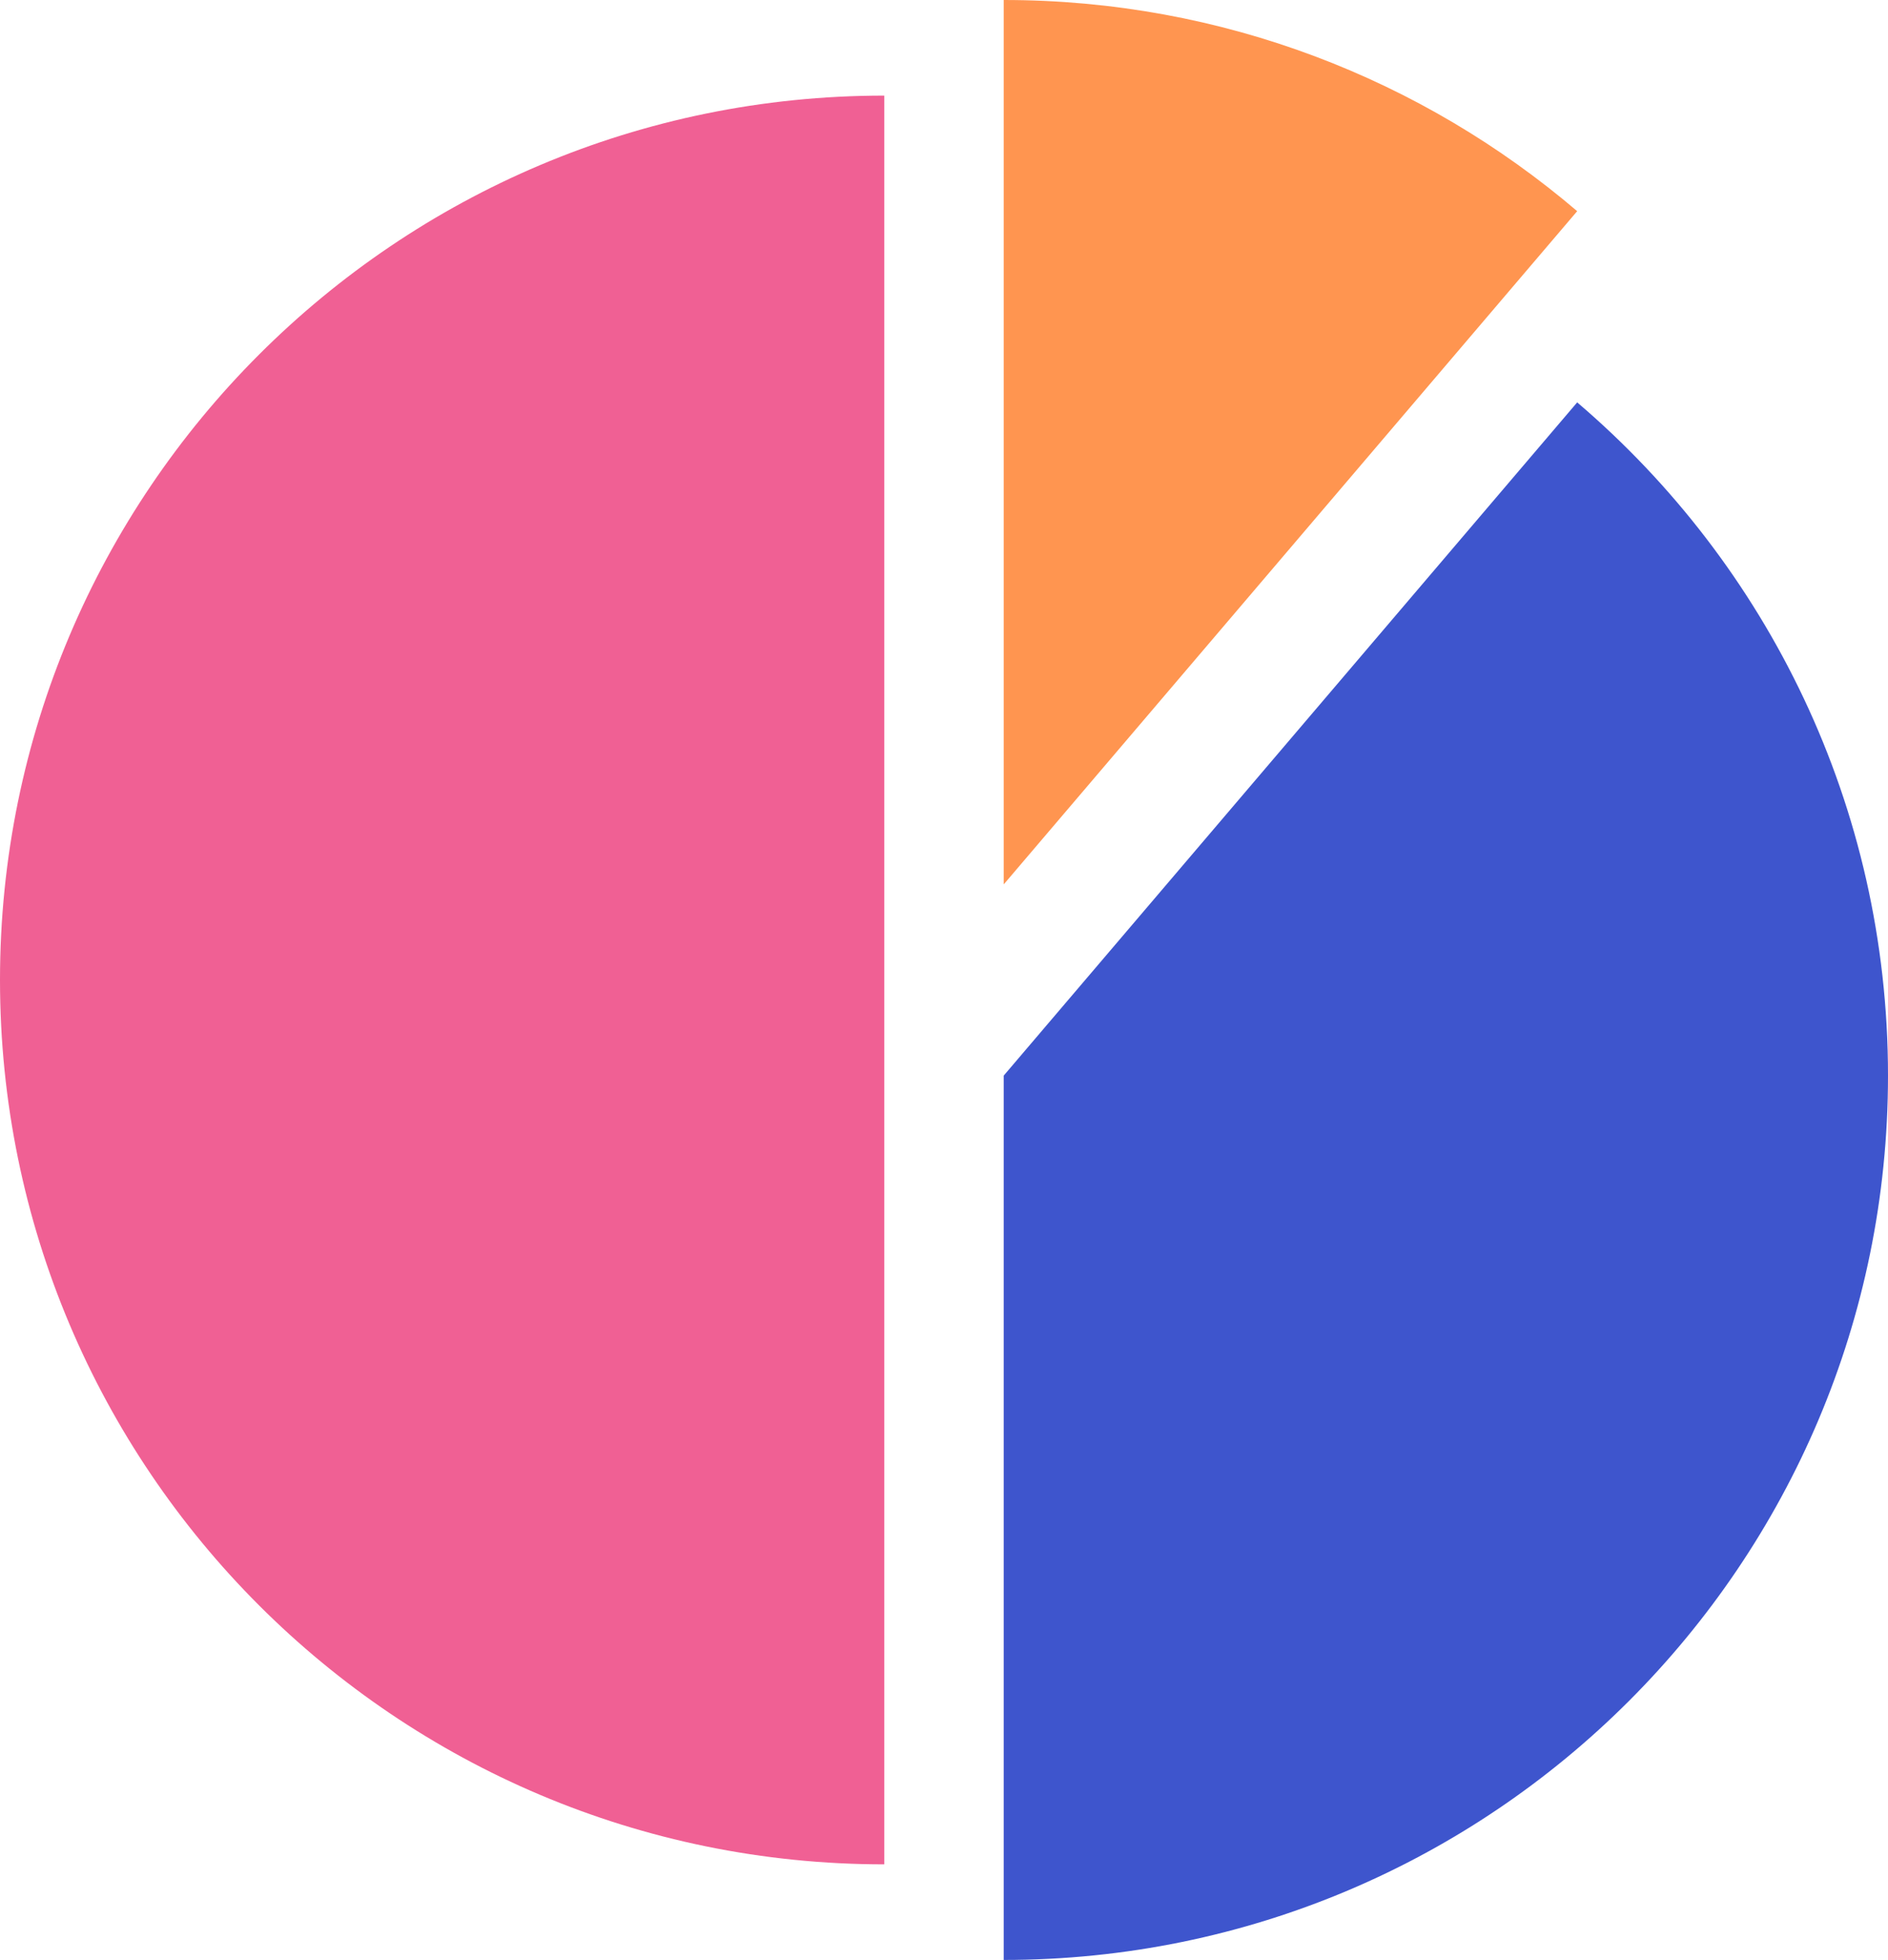 <svg fill="none" height="164" viewBox="0 0 158 164" width="158" xmlns="http://www.w3.org/2000/svg"><path d="m0 82c0 40.869 33.131 74 74 74v-148c-40.869 0-74 33.131-74 74z" fill="#f06094"/><g clip-rule="evenodd" fill-rule="evenodd"><path d="m84 90v74c40.869 0 74-33.131 74-74 0-22.558-10.094-42.758-26.011-56.331z" fill="#3e55cd"/><path d="m131.989 17.669-47.989 56.331v-74c18.311-0 35.069 6.651 47.989 17.669z" fill="#ff9550"/></g></svg>